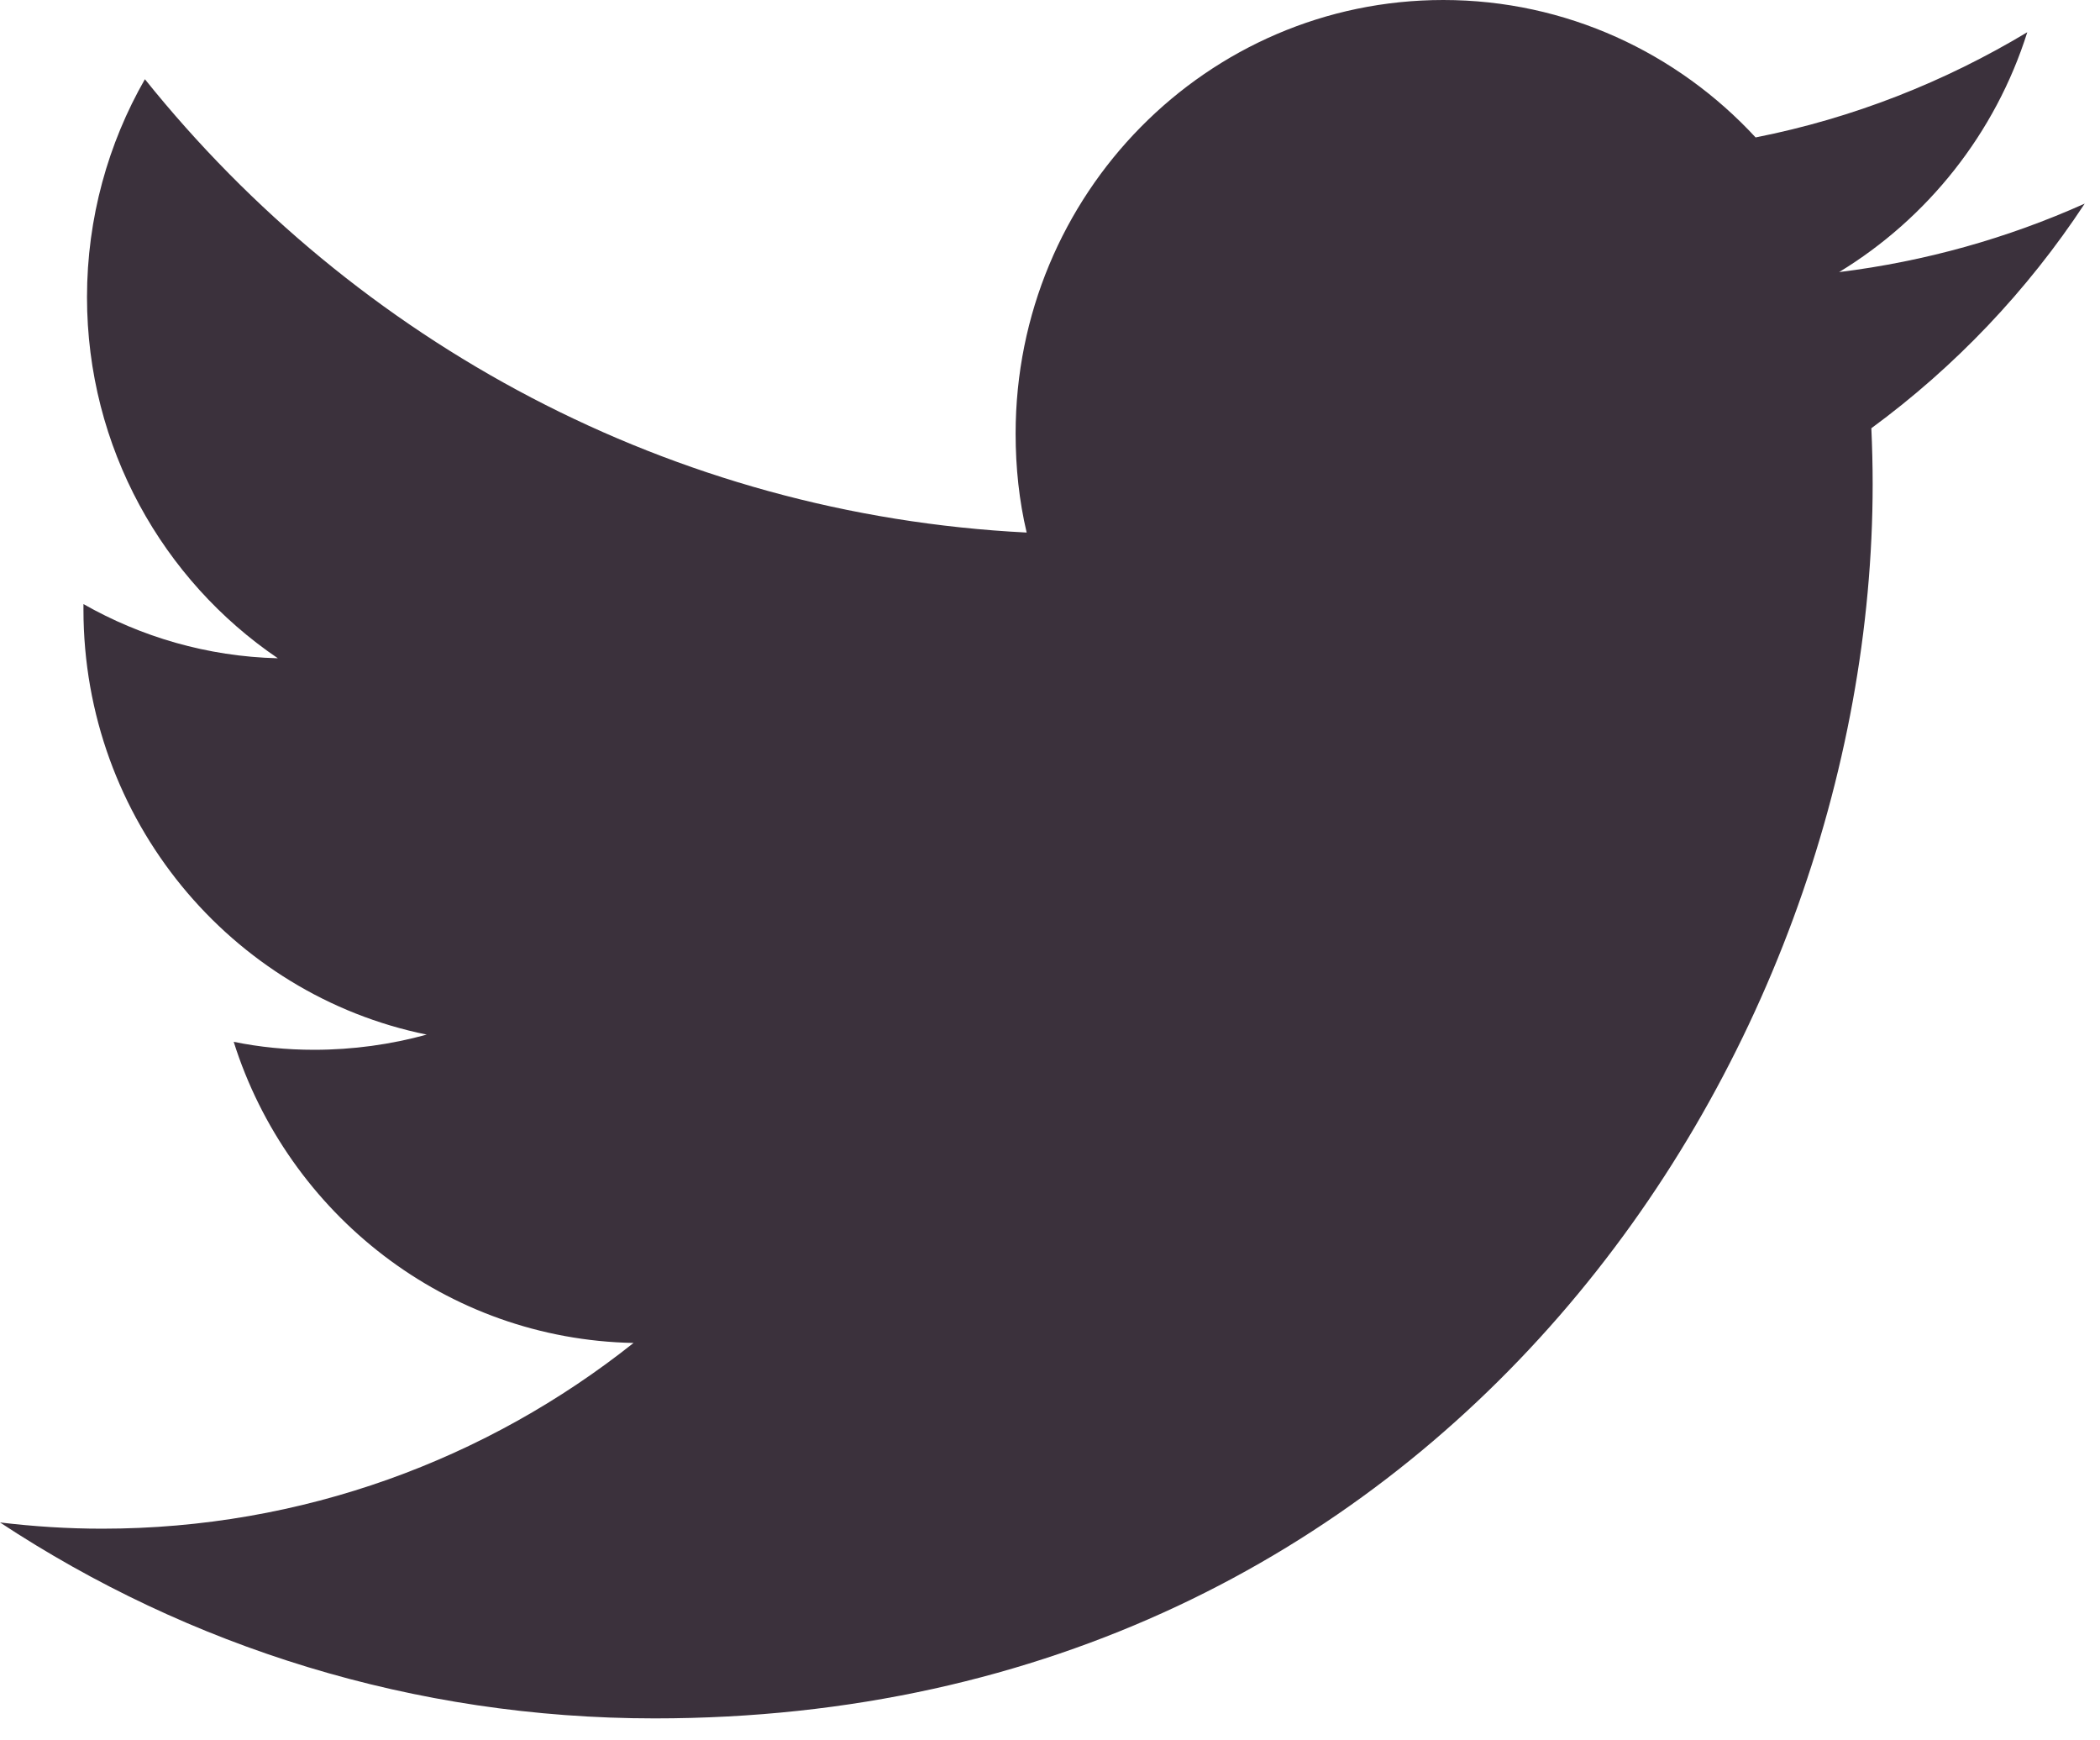 <?xml version="1.0" encoding="UTF-8" standalone="no"?><!DOCTYPE svg PUBLIC "-//W3C//DTD SVG 1.1//EN" "http://www.w3.org/Graphics/SVG/1.1/DTD/svg11.dtd"><svg width="100%" height="100%" viewBox="0 0 35 29" version="1.1" xmlns="http://www.w3.org/2000/svg" xmlns:xlink="http://www.w3.org/1999/xlink" xml:space="preserve" xmlns:serif="http://www.serif.com/" style="fill-rule:evenodd;clip-rule:evenodd;stroke-linejoin:round;stroke-miterlimit:2;"><g id="Icon-Twitter"><path id="Fill-122" d="M34.745,3.393c-1.281,0.574 -2.65,0.962 -4.093,1.141c1.472,-0.895 2.605,-2.312 3.136,-3.997c-1.378,0.828 -2.901,1.432 -4.528,1.753c-1.304,-1.411 -3.159,-2.29 -5.205,-2.29c-3.94,-0 -7.128,3.236 -7.128,7.225c0,0.567 0.059,1.12 0.184,1.649c-5.927,-0.298 -11.184,-3.177 -14.696,-7.554c-0.611,1.066 -0.965,2.312 -0.965,3.631c0,2.506 1.267,4.72 3.181,6.018c-1.178,-0.029 -2.282,-0.358 -3.24,-0.903l0,0.091c0,3.504 2.46,6.42 5.721,7.083c-0.596,0.164 -1.229,0.253 -1.877,0.253c-0.457,0 -0.906,-0.044 -1.34,-0.133c0.906,2.87 3.542,4.958 6.664,5.018c-2.438,1.938 -5.516,3.095 -8.858,3.095c-0.575,-0 -1.141,-0.037 -1.701,-0.104c3.144,2.072 6.892,3.265 10.911,3.265c13.128,0 20.3,-11.013 20.3,-20.566c0,-0.313 -0.008,-0.627 -0.022,-0.932c1.391,-1.021 2.599,-2.288 3.556,-3.743" style="fill:#3b313c;"/></g></svg>